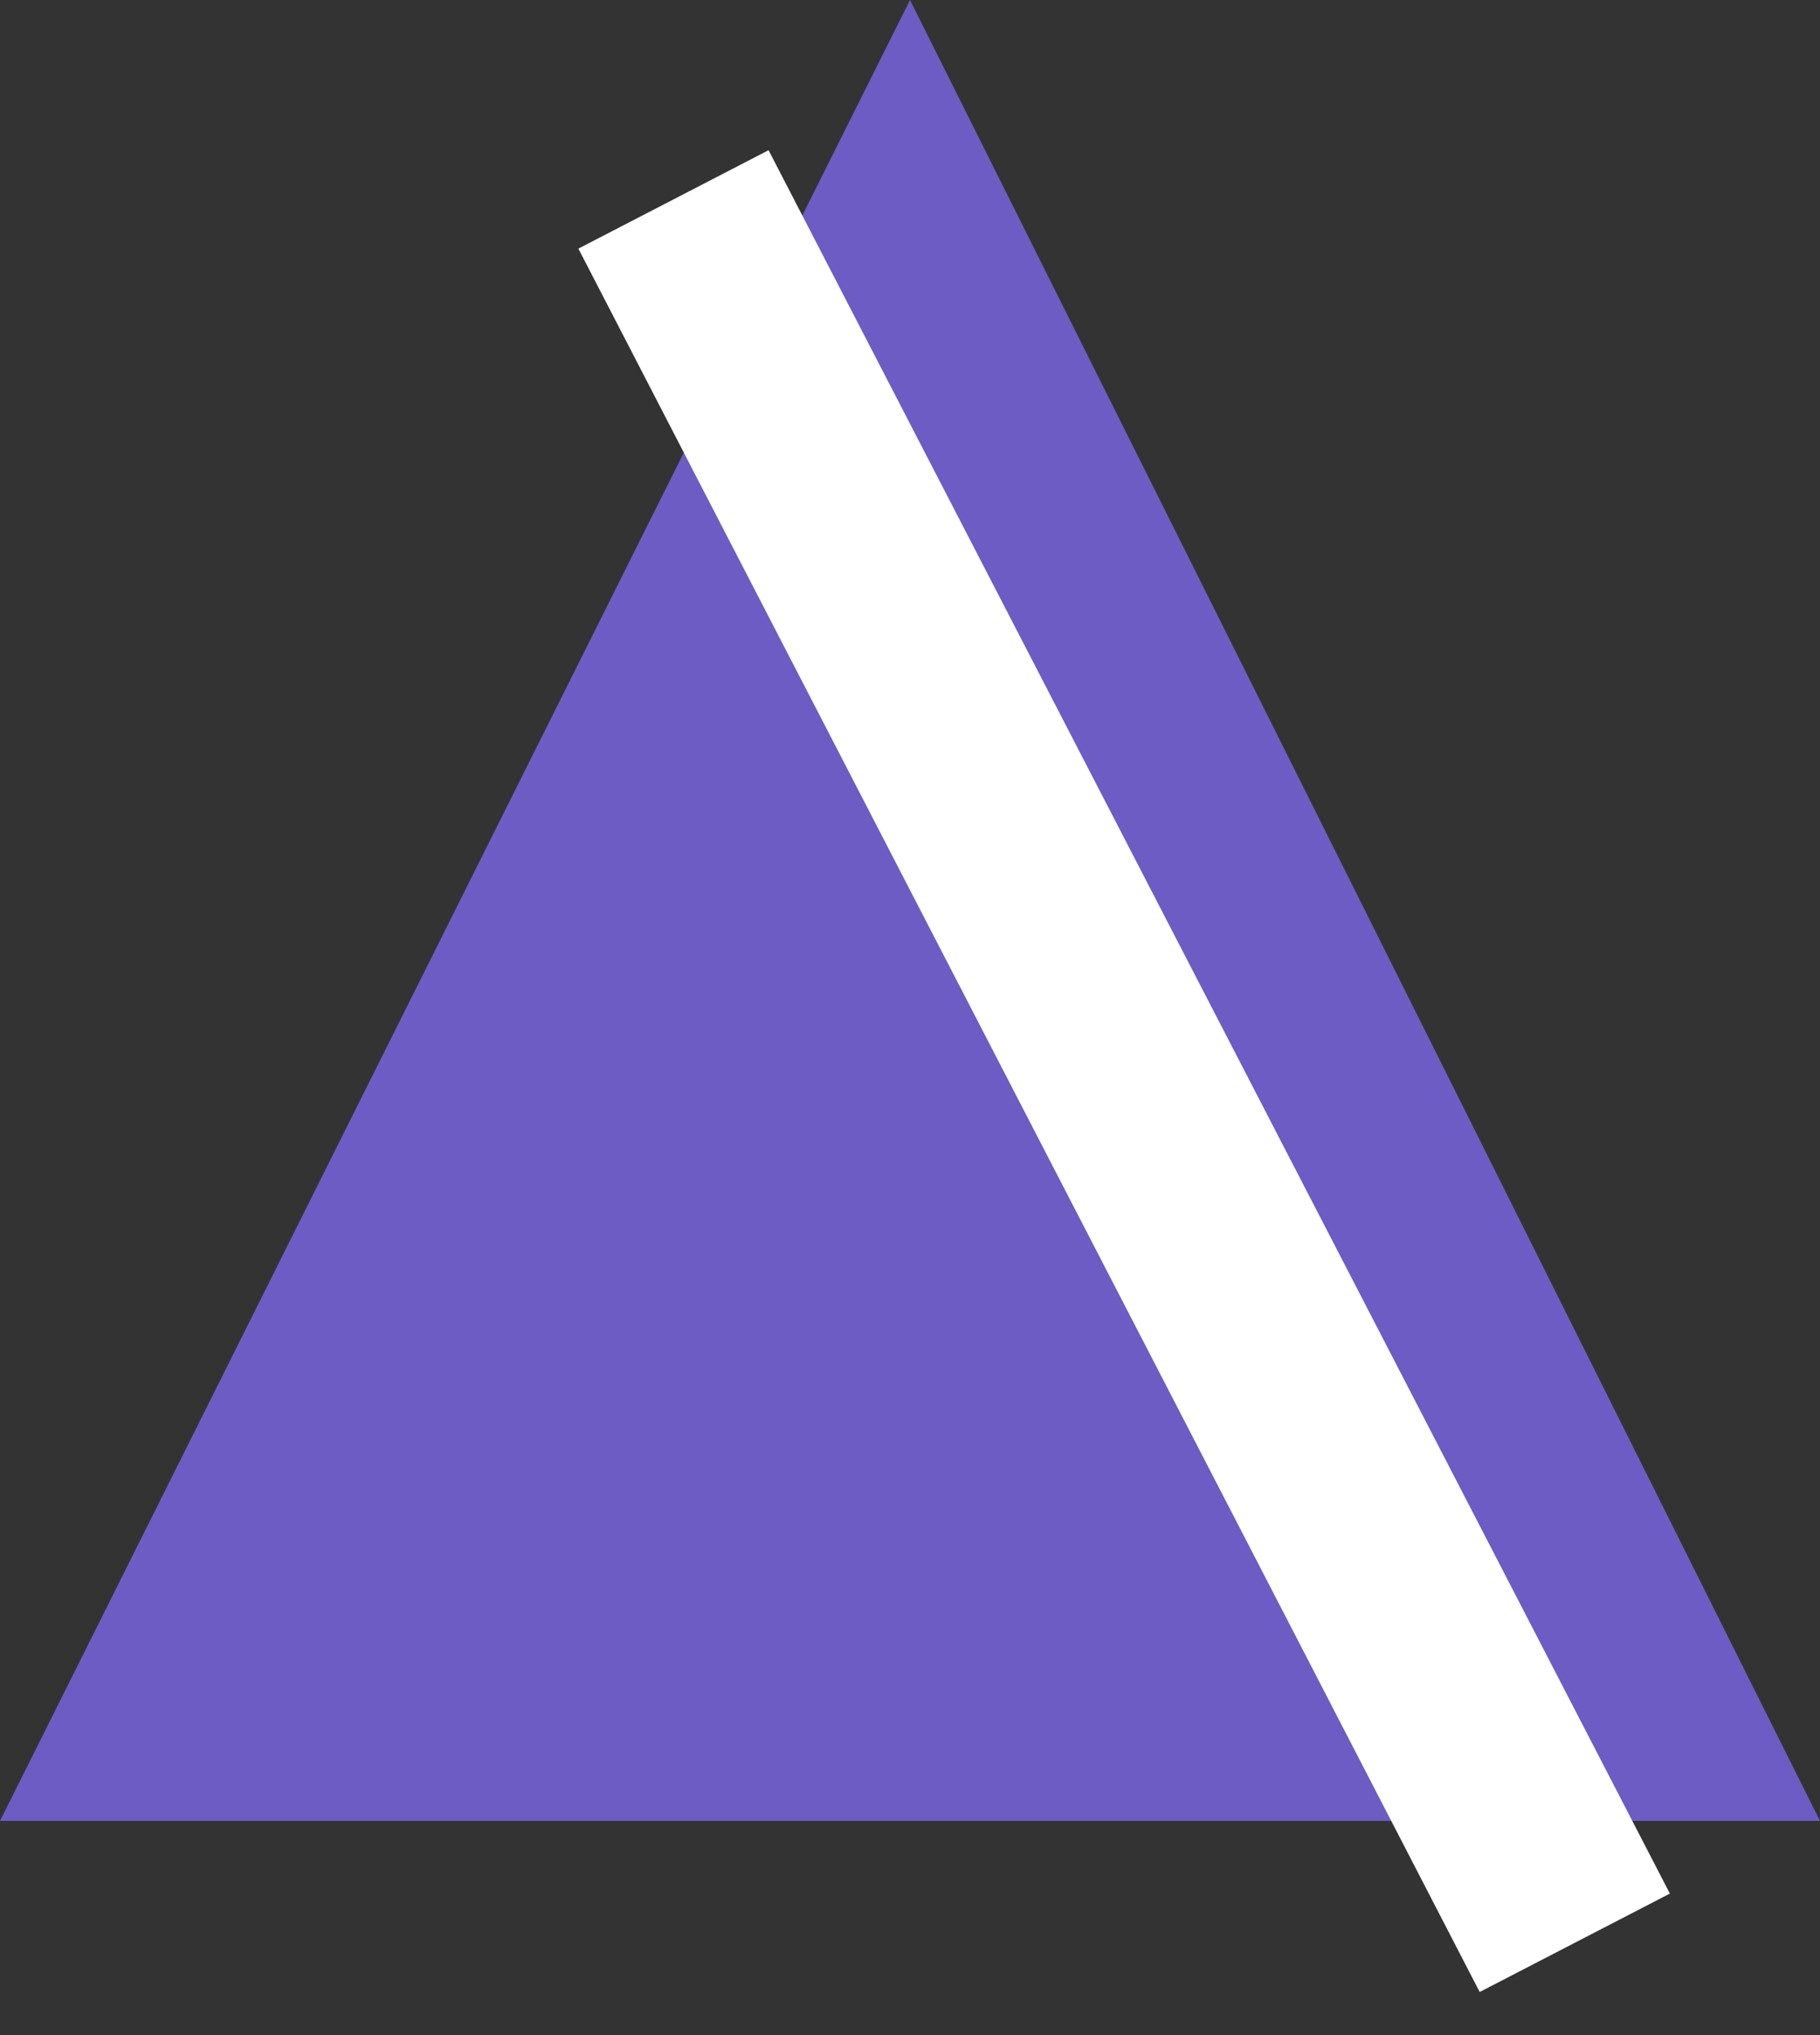 <?xml version="1.0" encoding="UTF-8"?>
<svg width="34px" height="38px" viewBox="0 0 34 38" version="1.1" xmlns="http://www.w3.org/2000/svg" xmlns:xlink="http://www.w3.org/1999/xlink">
    <rect x="0" y="0" width="34" height="38" fill="#333333" stroke="none"/>
    <!-- Generator: Sketch 49.3 (51167) - http://www.bohemiancoding.com/sketch -->
    <title>Symbol Cropped@1x</title>
    <desc>Created with Sketch.</desc>
    <defs></defs>
    <g id="Symbol-Cropped" stroke="none" stroke-width="1" fill="none" fill-rule="evenodd">
        <g id="Group-2">
            <g id="Group">
                <polygon id="Triangle-2" fill="#6C5CC4" points="17 0 34 34 0 34"></polygon>
                <path d="M13.5,5.5 L28.5,34.5" id="Line" stroke="#FFFFFF" stroke-width="4" stroke-linecap="square"></path>
            </g>
        </g>
    </g>
</svg>